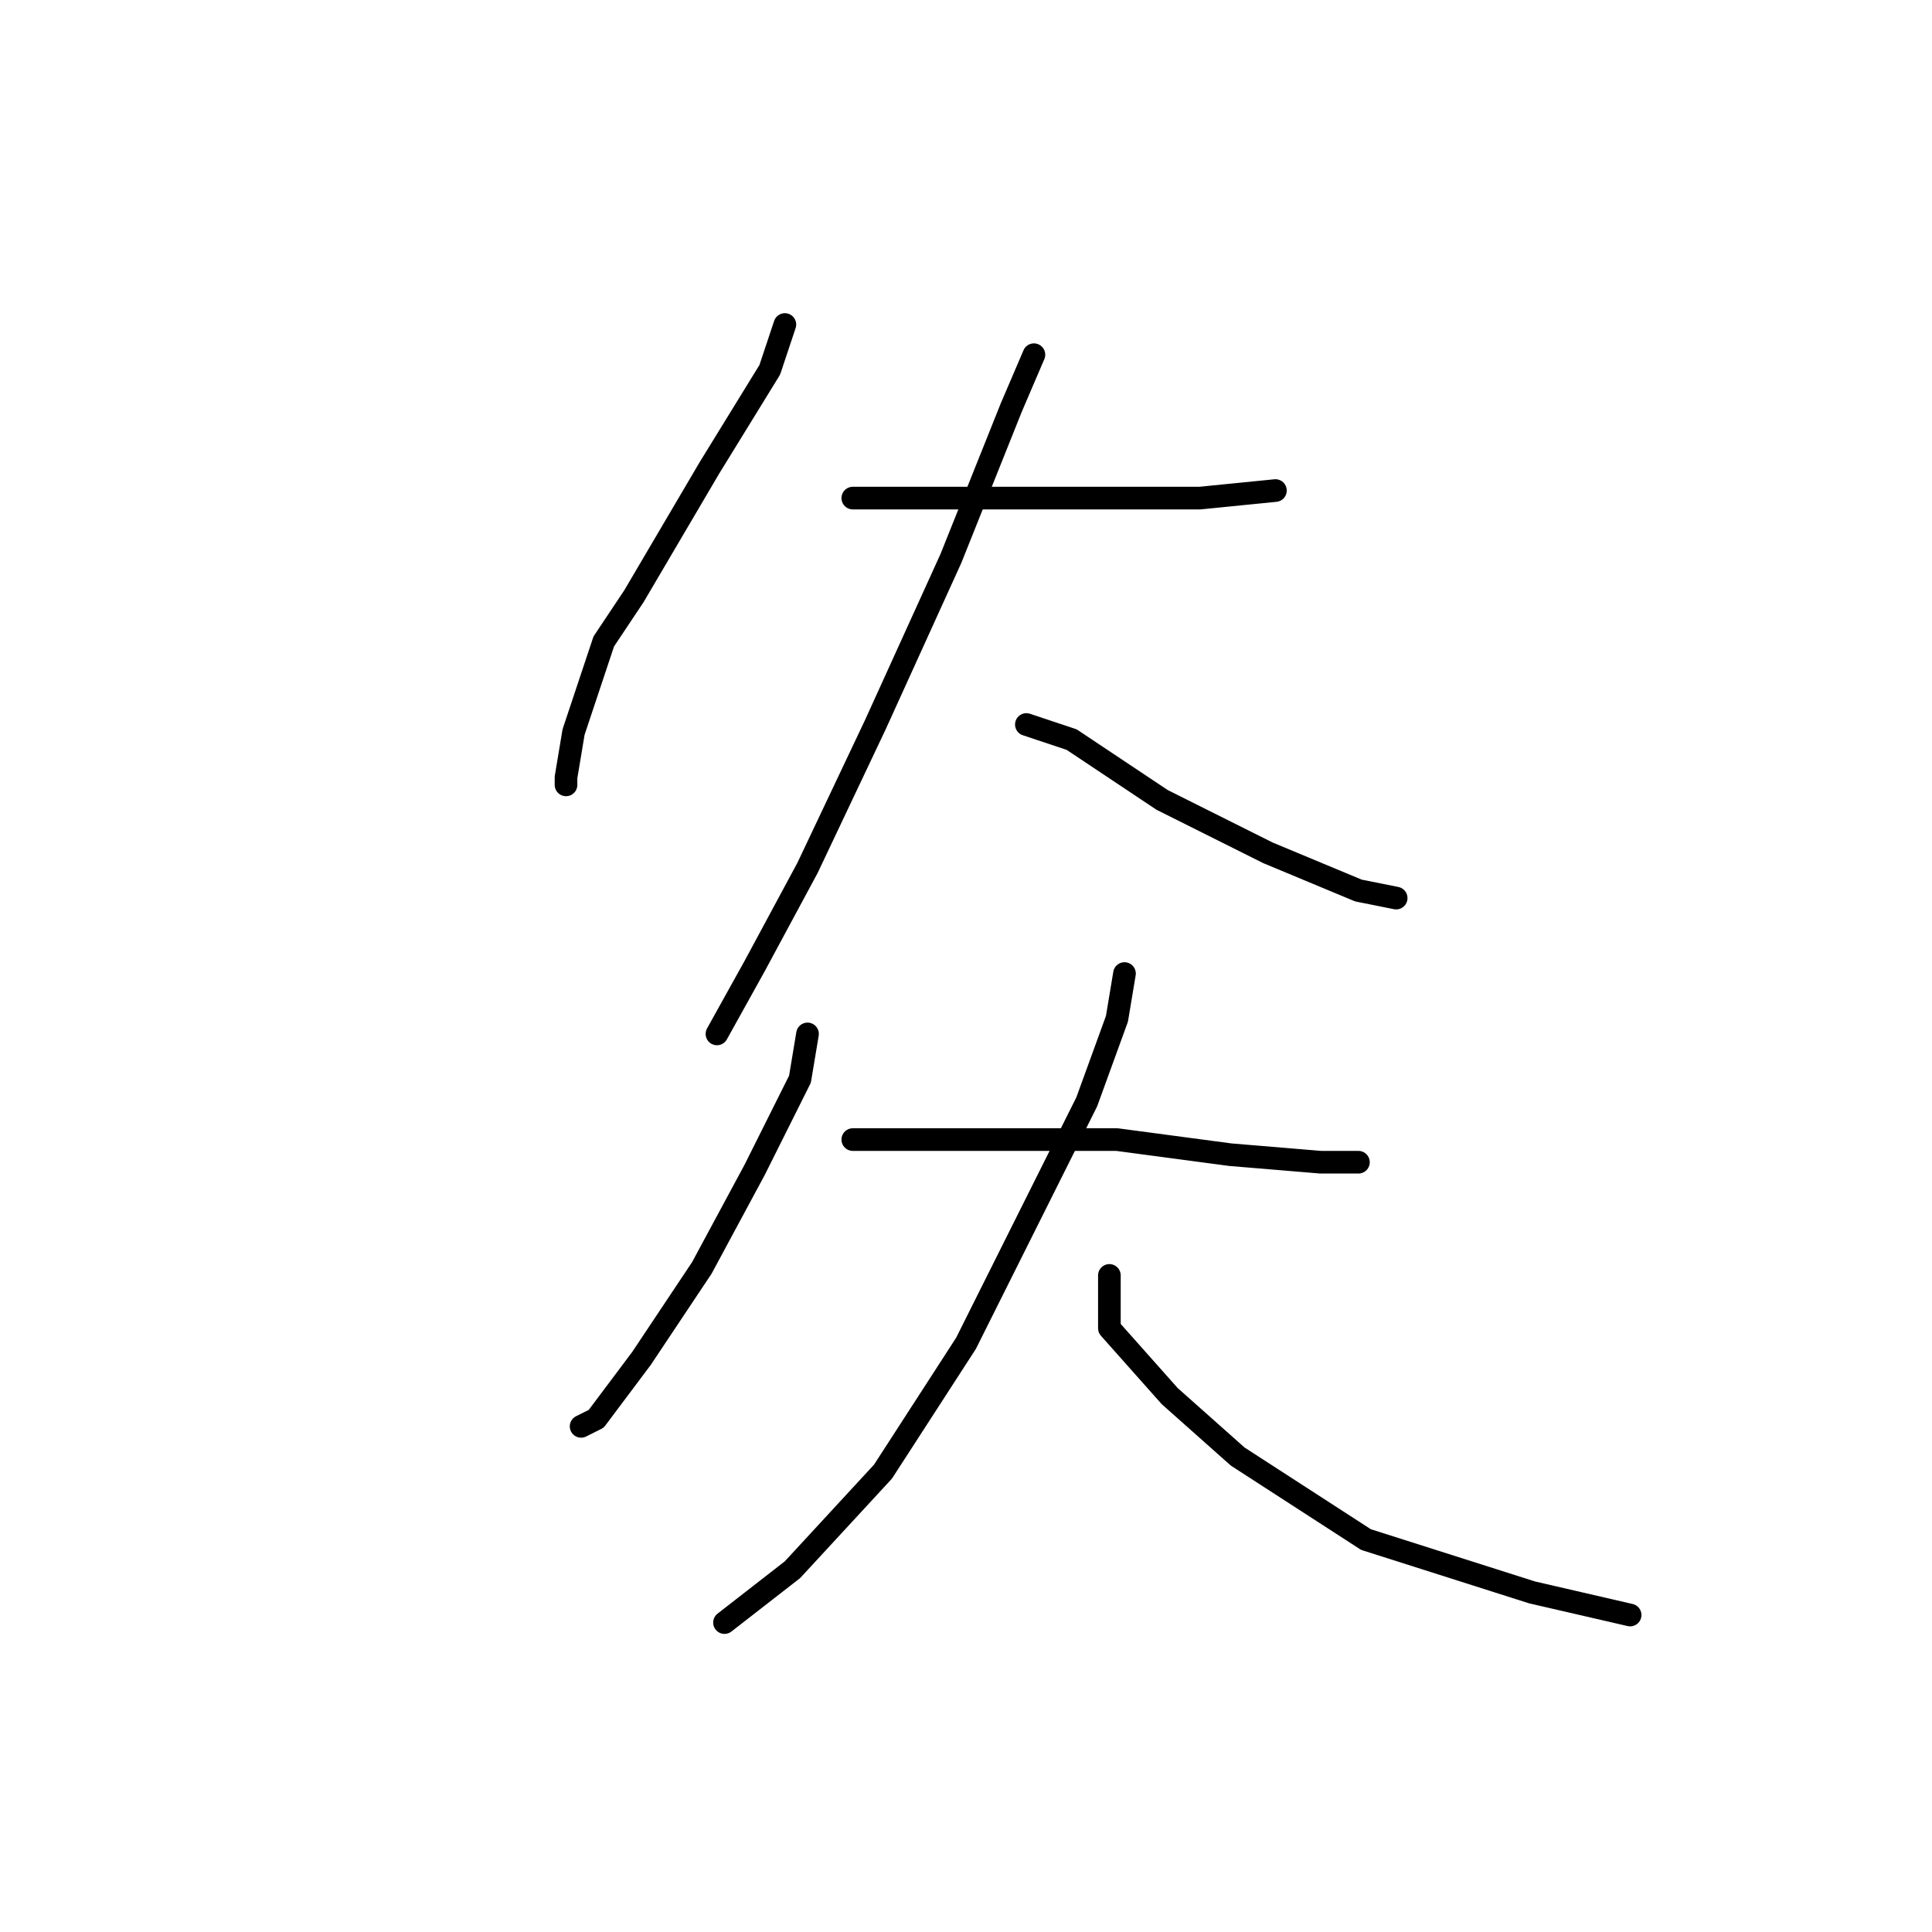 <?xml version="1.0" standalone="no"?>
    <svg width="256" height="256" xmlns="http://www.w3.org/2000/svg" version="1.1">
    <polyline stroke="black" stroke-width="3" stroke-linecap="round" fill="transparent" stroke-linejoin="round" points="104 43 102 49 94 62 84 79 80 85 76 97 75 103 75 104 75 104 " />
        <polyline stroke="black" stroke-width="3" stroke-linecap="round" fill="transparent" stroke-linejoin="round" points="113 66 127 66 144 66 159 66 169 65 169 65 " />
        <polyline stroke="black" stroke-width="3" stroke-linecap="round" fill="transparent" stroke-linejoin="round" points="137 47 134 54 126 74 116 96 107 115 100 128 95 137 95 137 " />
        <polyline stroke="black" stroke-width="3" stroke-linecap="round" fill="transparent" stroke-linejoin="round" points="136 96 142 98 154 106 168 113 180 118 185 119 185 119 " />
        <polyline stroke="black" stroke-width="3" stroke-linecap="round" fill="transparent" stroke-linejoin="round" points="107 137 106 143 100 155 93 168 85 180 79 188 77 189 77 189 " />
        <polyline stroke="black" stroke-width="3" stroke-linecap="round" fill="transparent" stroke-linejoin="round" points="113 151 118 151 134 151 148 151 163 153 175 154 180 154 180 154 " />
        <polyline stroke="black" stroke-width="3" stroke-linecap="round" fill="transparent" stroke-linejoin="round" points="149 129 148 135 144 146 137 160 128 178 117 195 105 208 96 215 96 215 " />
        <polyline stroke="black" stroke-width="3" stroke-linecap="round" fill="transparent" stroke-linejoin="round" points="147 169 147 176 155 185 164 193 181 204 203 211 216 214 216 214 " />
        </svg>